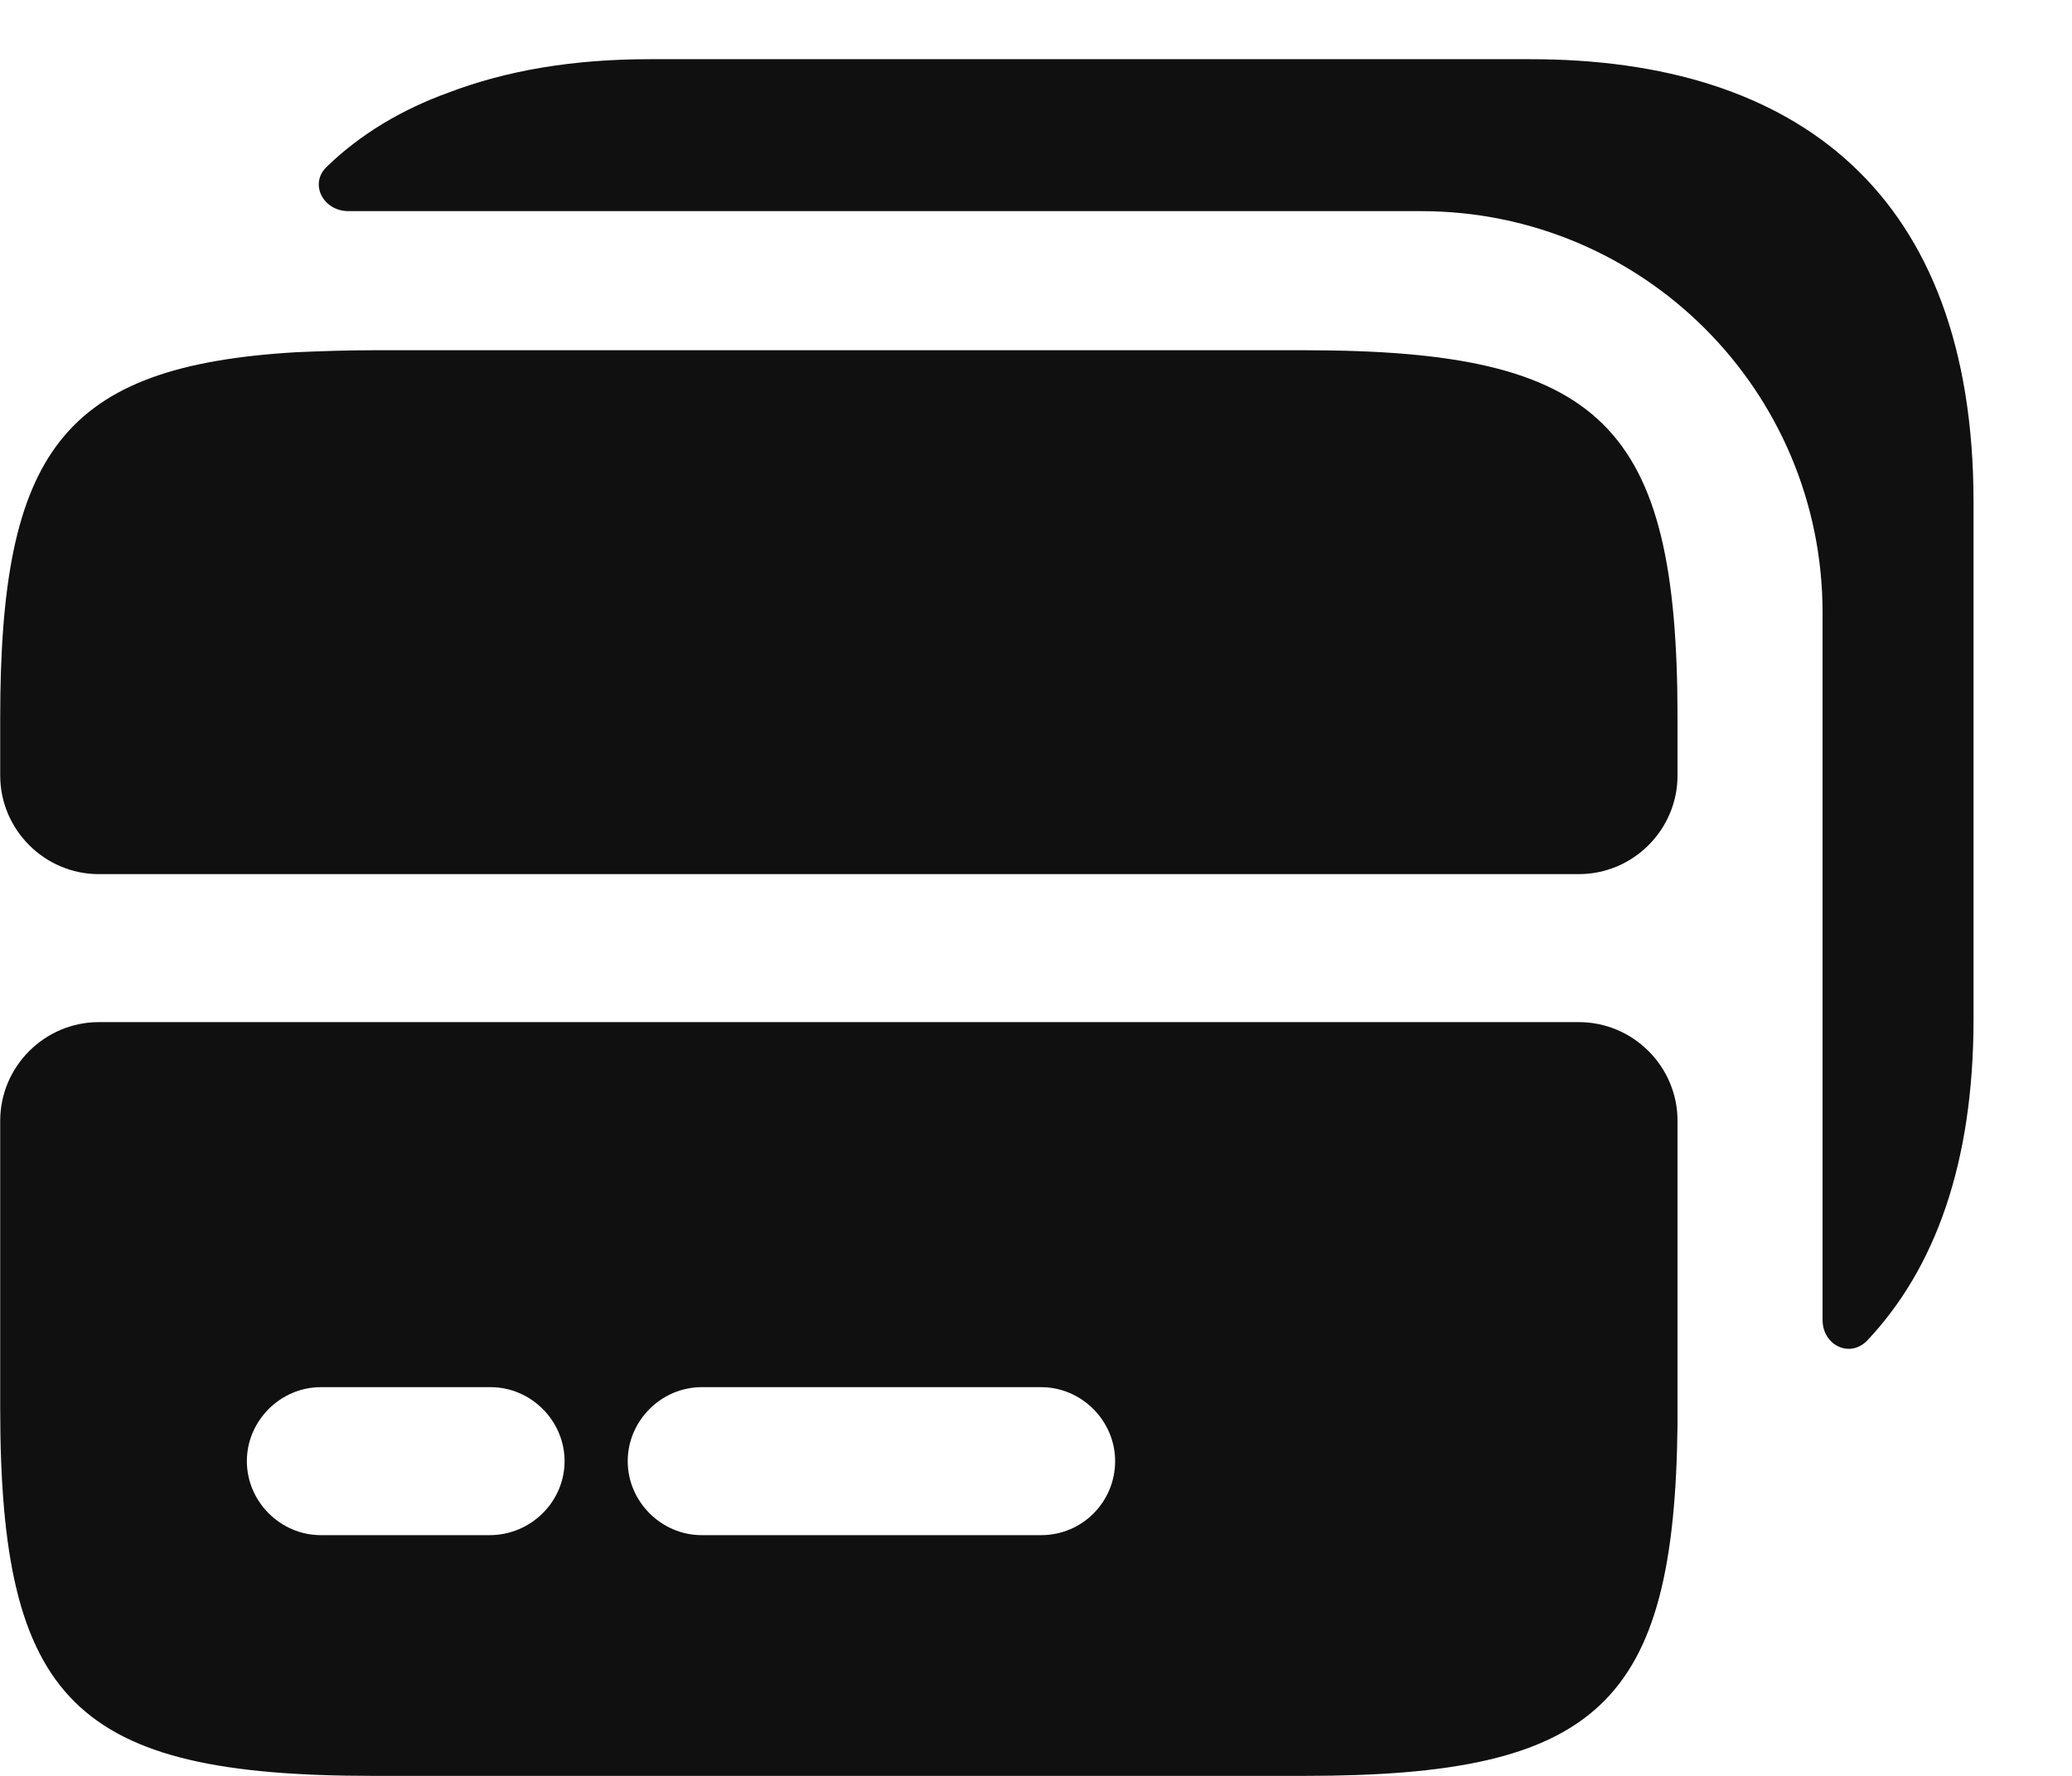 <svg width="21" height="18" viewBox="0 0 21 18" fill="none" xmlns="http://www.w3.org/2000/svg">
<path d="M13.222 3.55H3.782C3.502 3.55 3.242 3.56 3.002 3.57C0.632 3.71 0.002 4.58 0.002 7.28V7.86C0.002 8.41 0.452 8.86 1.002 8.86H16.002C16.552 8.86 17.002 8.41 17.002 7.86V7.28C17.002 4.3 16.242 3.55 13.222 3.55Z" fill="#101010"/>
<path d="M1.002 10.36C0.452 10.36 0.002 10.81 0.002 11.36V14.27C0.002 17.25 0.762 18 3.782 18H13.222C16.192 18 16.972 17.28 17.002 14.43V11.36C17.002 10.81 16.552 10.36 16.002 10.36H1.002ZM4.962 15.56H3.252C2.842 15.56 2.502 15.22 2.502 14.81C2.502 14.4 2.842 14.06 3.252 14.06H4.972C5.382 14.06 5.722 14.4 5.722 14.81C5.722 15.22 5.382 15.56 4.962 15.56ZM10.552 15.56H7.112C6.702 15.56 6.362 15.22 6.362 14.81C6.362 14.4 6.702 14.06 7.112 14.06H10.552C10.962 14.06 11.302 14.4 11.302 14.81C11.302 15.22 10.972 15.56 10.552 15.56Z" fill="#101010"/>
<path d="M20.002 10.33V5.09C20.002 1.96 18.212 0.6 15.512 0.6H6.582C5.822 0.6 5.142 0.71 4.542 0.94C4.072 1.11 3.652 1.36 3.312 1.69C3.132 1.86 3.272 2.14 3.532 2.14H14.402C16.652 2.14 18.472 3.96 18.472 6.21V13.38C18.472 13.63 18.742 13.77 18.922 13.59C19.612 12.86 20.002 11.79 20.002 10.33Z" fill="#101010"/>
</svg>

